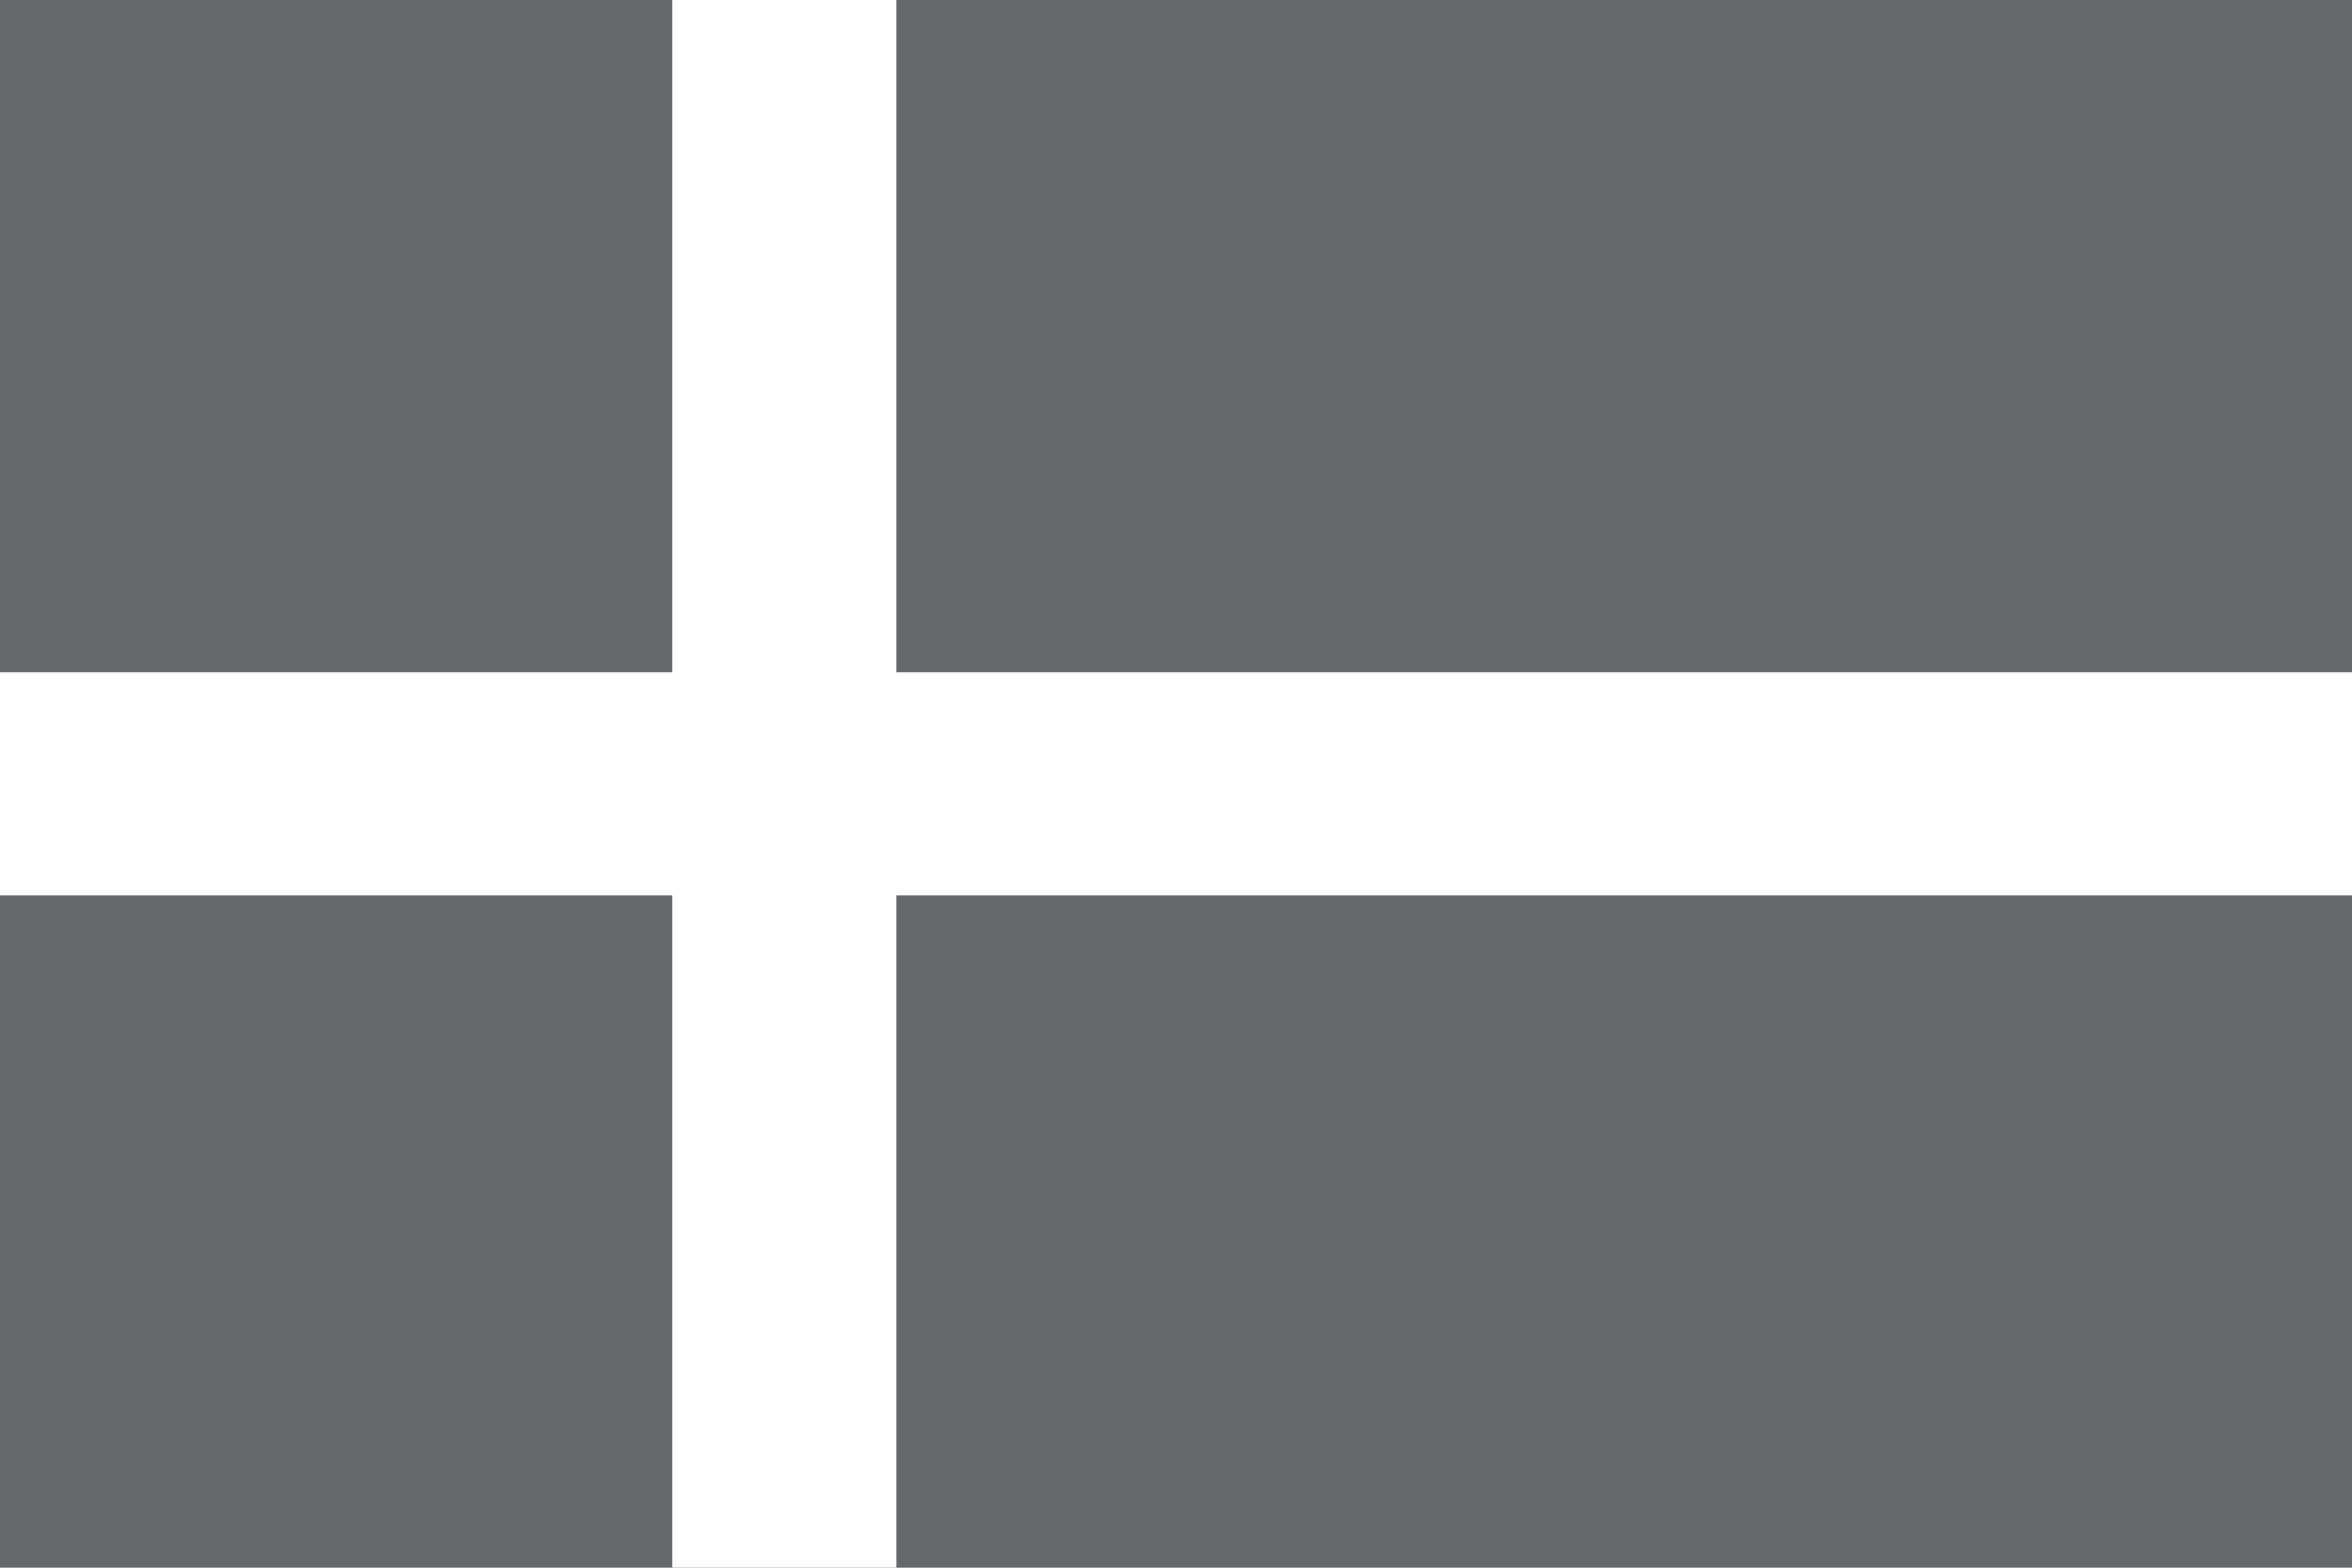  <svg
     xmlns="http://www.w3.org/2000/svg" xmlns:xlink="http://www.w3.org/1999/xlink"
      version="1.1"
      id="Layer_1"
      x="0px"
      y="0px"
      width="300px"
      height="200px"
      viewBox="0 0 300 200"
      enable-background="new 0 0 300 200"
    >
      <g>
        <path fill="#64696D" d="M0,0h300v200H0V0z" />
        <path fill="#FFFFFF" d="M85.714,0h28.571v200H85.714V0z" />
        <path fill="#FFFFFF" d="M0,85.714h300v28.571H0V85.714z" />
      </g>
    </svg>